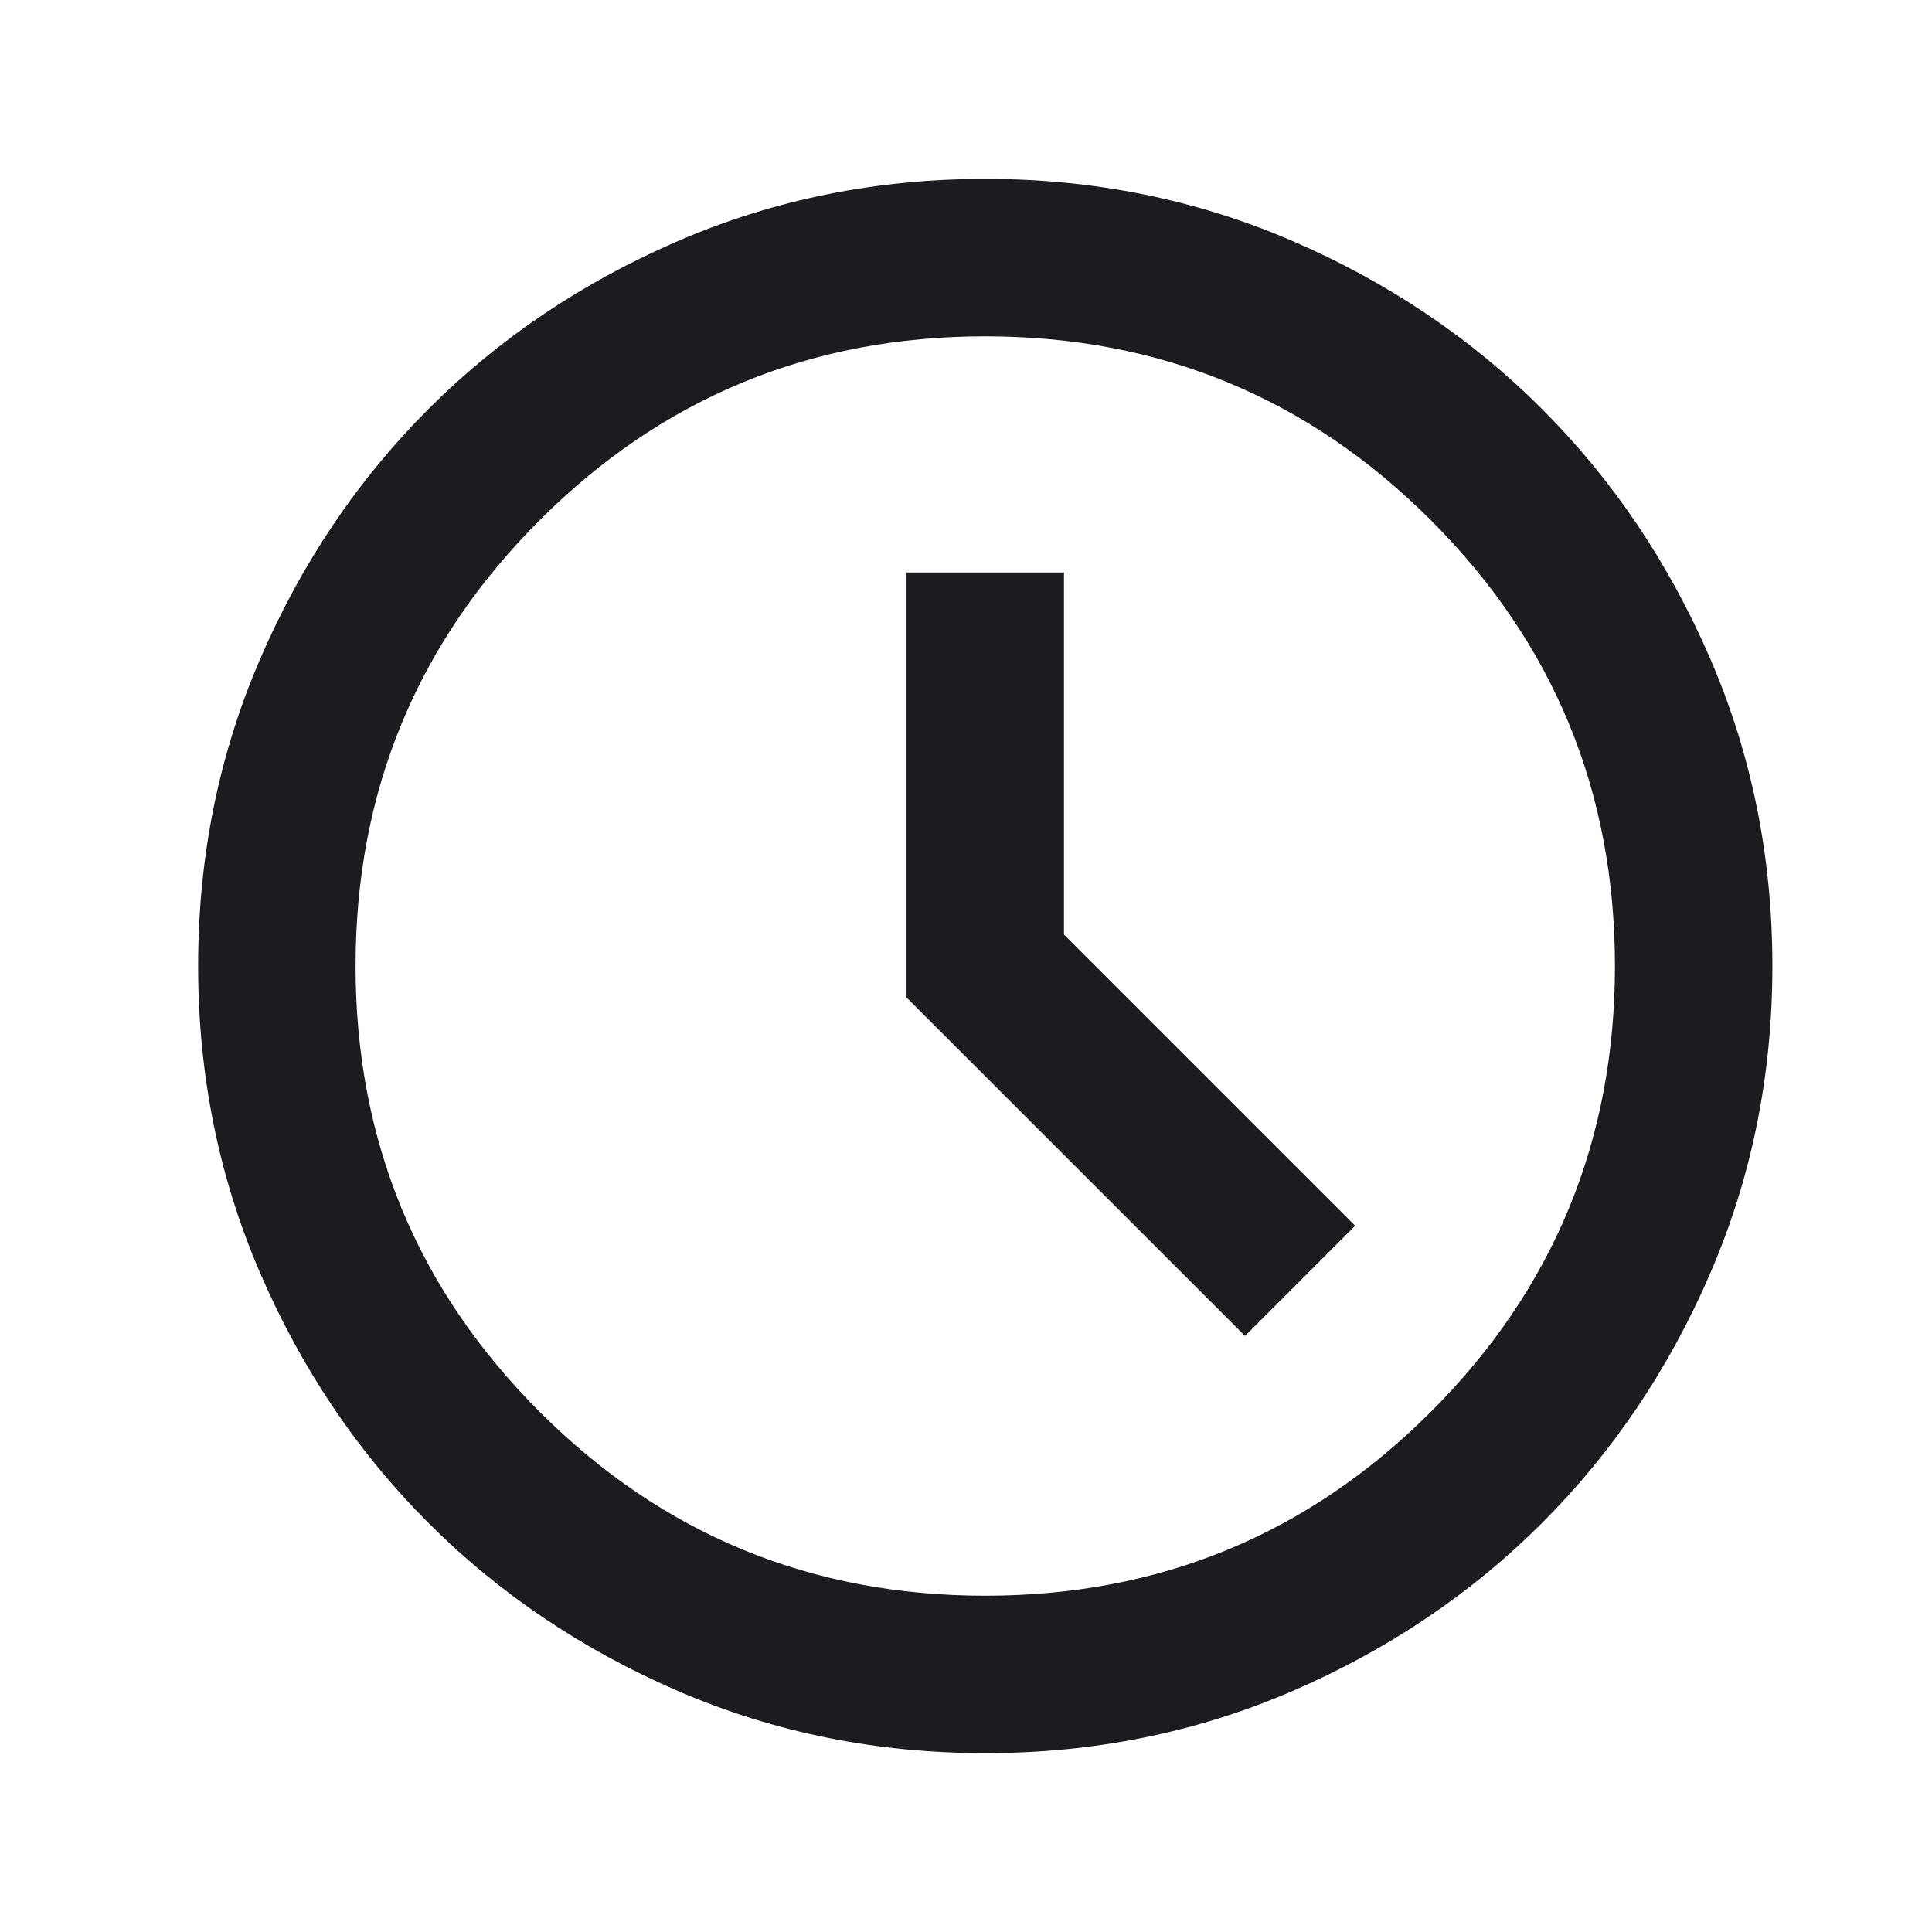 <svg width="20" height="20" viewBox="0 0 45 44" fill="none" xmlns="http://www.w3.org/2000/svg">
<mask id="mask0_64_563" style="mask-type:alpha" maskUnits="userSpaceOnUse" x="0" y="0" width="45" height="44">
<rect x="0.949" width="44" height="44" fill="#D9D9D9"/>
</mask>
<g mask="url(#mask0_64_563)">
<path d="M28.999 30.617L31.565 28.05L24.782 21.267V12.834H21.115V22.734L28.999 30.617ZM22.949 40.334C20.413 40.334 18.029 39.852 15.799 38.89C13.568 37.927 11.628 36.621 9.978 34.971C8.328 33.321 7.021 31.381 6.059 29.15C5.096 26.92 4.615 24.536 4.615 22C4.615 19.464 5.096 17.081 6.059 14.85C7.021 12.62 8.328 10.68 9.978 9.029C11.628 7.379 13.568 6.073 15.799 5.111C18.029 4.148 20.413 3.667 22.949 3.667C25.485 3.667 27.868 4.148 30.099 5.111C32.329 6.073 34.269 7.379 35.919 9.029C37.569 10.68 38.876 12.62 39.838 14.85C40.801 17.081 41.282 19.464 41.282 22C41.282 24.536 40.801 26.92 39.838 29.15C38.876 31.381 37.569 33.321 35.919 34.971C34.269 36.621 32.329 37.927 30.099 38.89C27.868 39.852 25.485 40.334 22.949 40.334ZM22.949 36.667C27.012 36.667 30.473 35.239 33.33 32.382C36.187 29.525 37.615 26.064 37.615 22C37.615 17.936 36.187 14.476 33.33 11.619C30.473 8.762 27.012 7.334 22.949 7.334C18.885 7.334 15.424 8.762 12.567 11.619C9.71 14.476 8.282 17.936 8.282 22C8.282 26.064 9.71 29.525 12.567 32.382C15.424 35.239 18.885 36.667 22.949 36.667Z" fill="#1C1B1F"/>
</g>
</svg>
